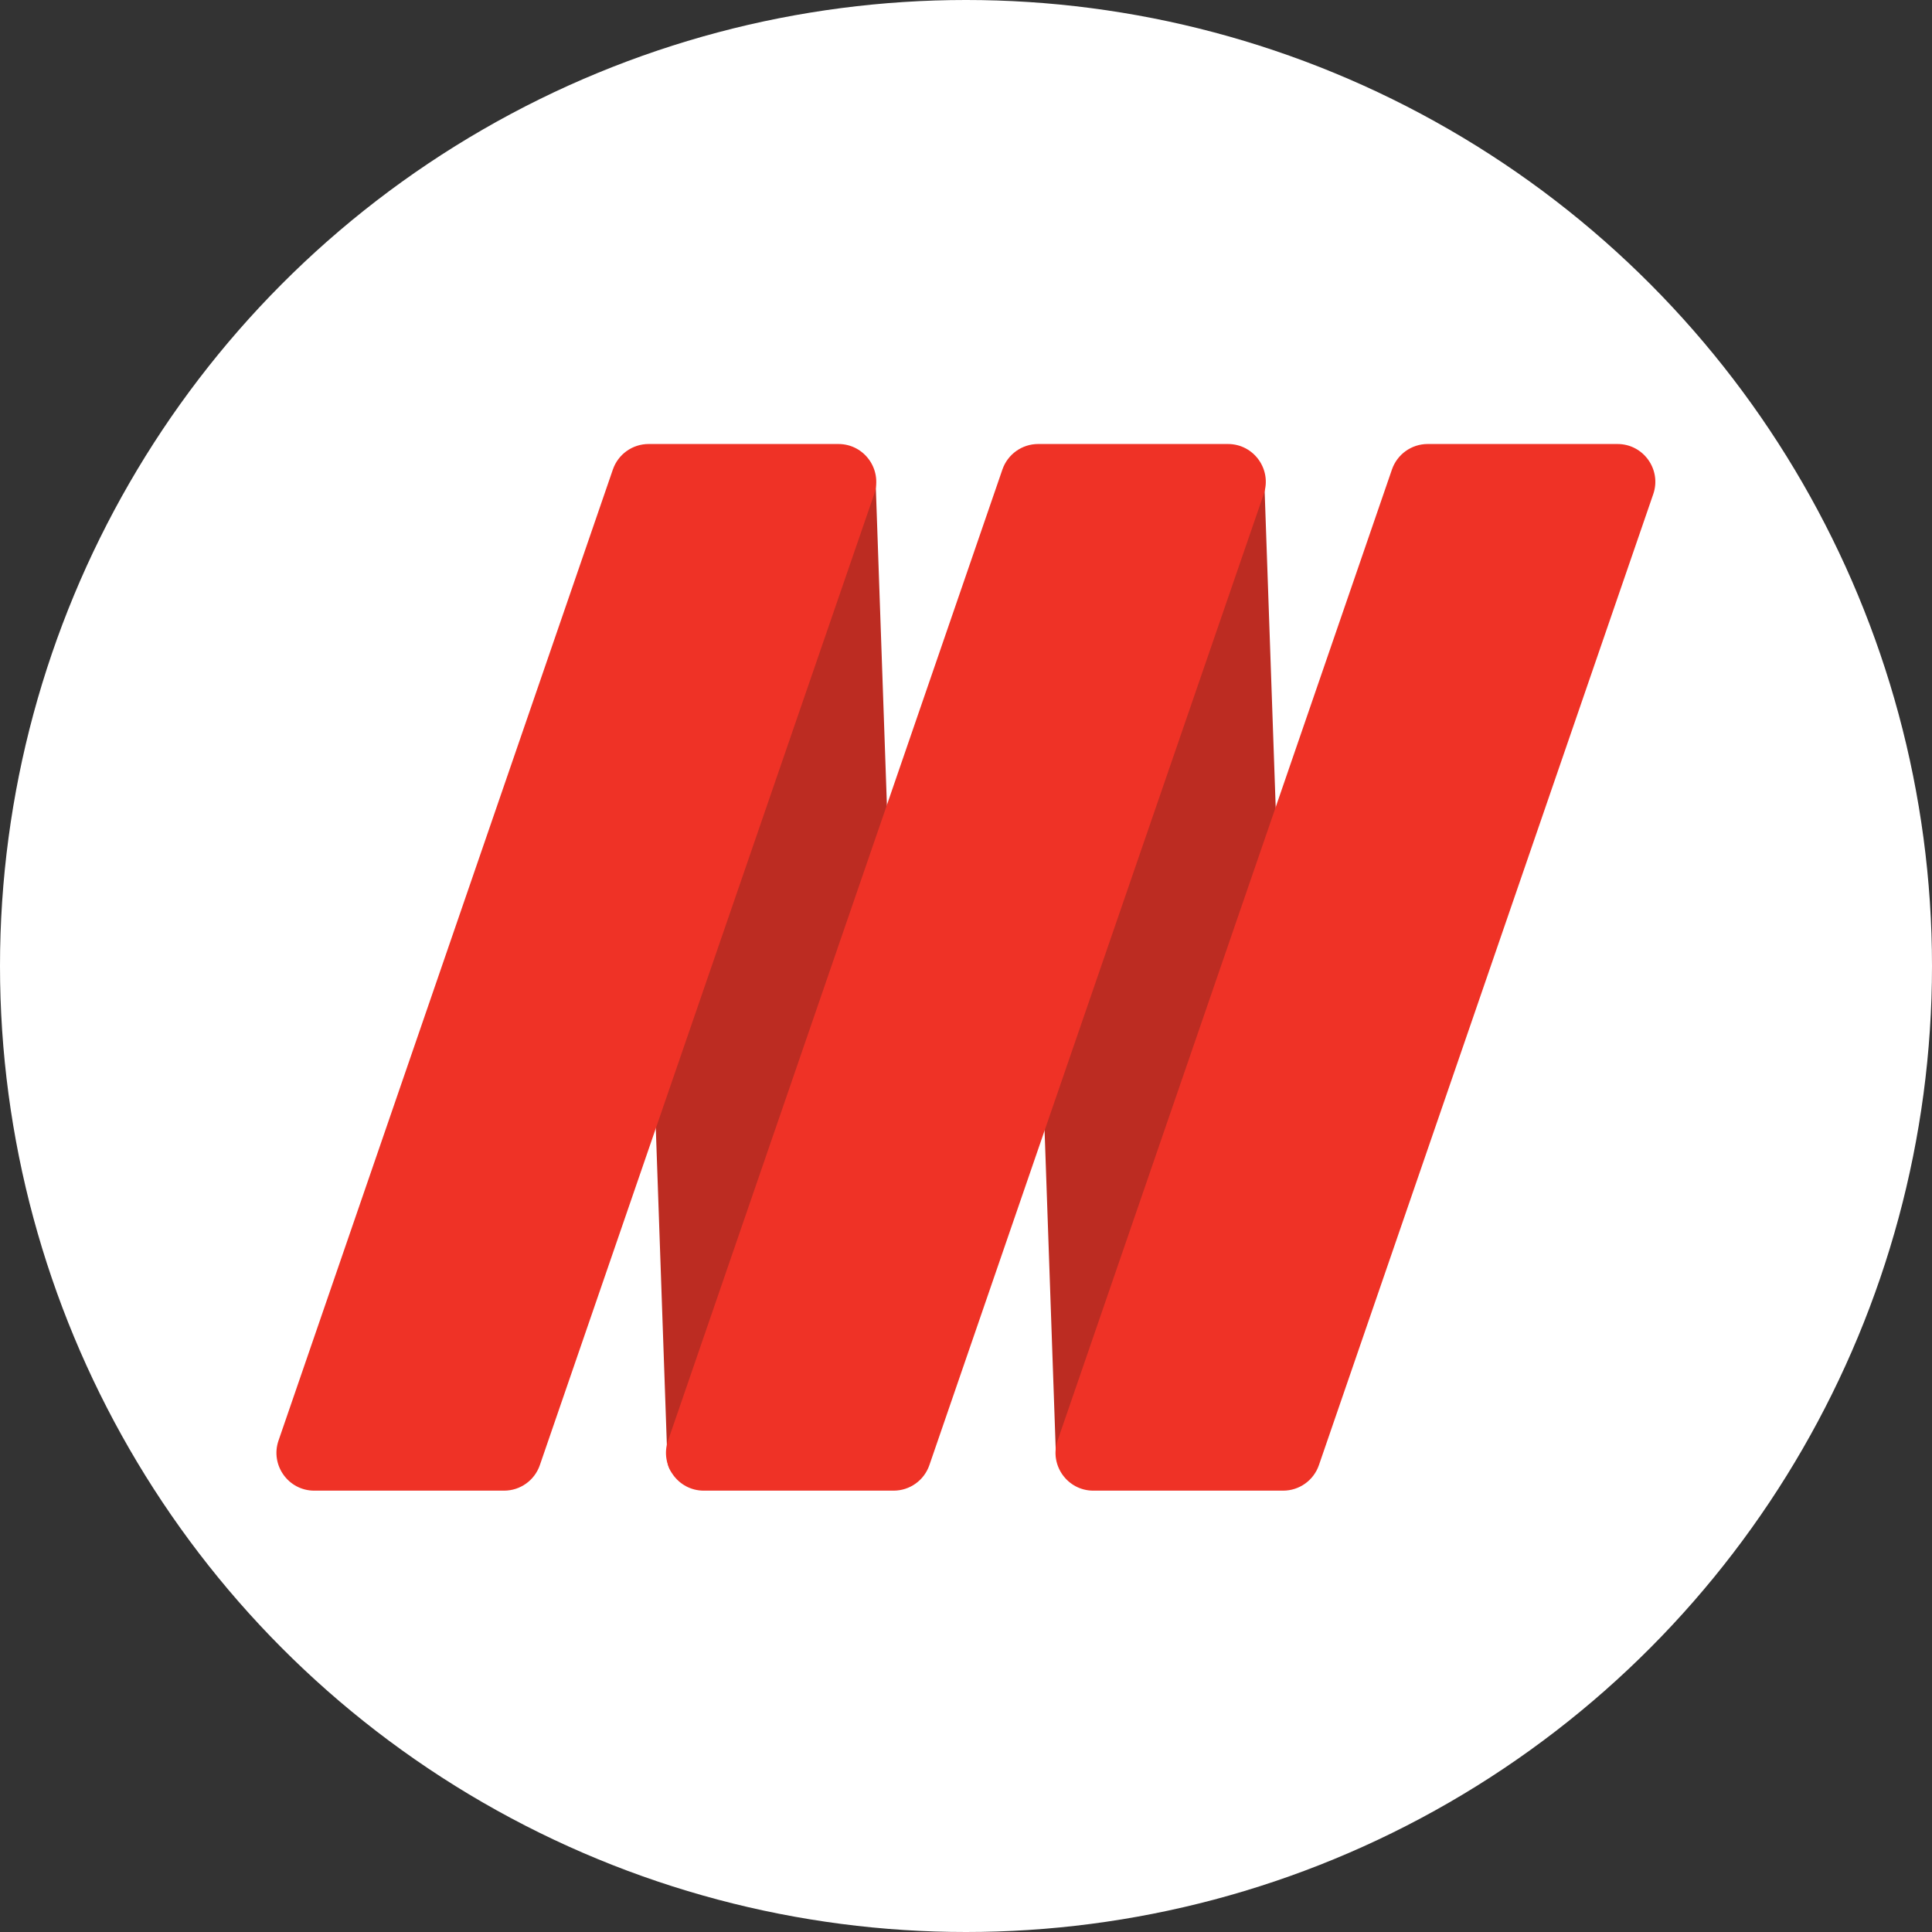 <svg width="562" height="562" viewBox="0 0 562 562" fill="none" xmlns="http://www.w3.org/2000/svg">
<rect x="0" y="0" width="562" height="562" fill="#333333" stroke="none"/>
<circle cx="281" cy="281" r="281" fill="white"/>
<path d="M254.712 140.205C254.599 136.974 251.945 134.413 248.711 134.415L190.209 134.455C186.815 134.457 184.098 137.272 184.217 140.664L194.139 424.797C194.252 428.029 196.906 430.59 200.14 430.588L258.641 430.545C262.035 430.543 264.751 427.728 264.633 424.336L254.712 140.205Z" fill="#BC2C22"/>
<path d="M178.279 136.575C179.808 132.136 183.985 129.156 188.68 129.156L243.891 129.158C251.445 129.158 256.751 136.597 254.291 143.739L157.033 426.196C155.505 430.635 151.328 433.615 146.633 433.615L91.422 433.616C83.869 433.616 78.562 426.177 81.022 419.035L178.279 136.575Z" fill="#EF3226"/>
<path d="M367.712 138.205C367.599 134.974 364.945 132.413 361.711 132.415L303.209 132.455C299.815 132.457 297.098 135.272 297.217 138.664L307.139 422.797C307.252 426.029 309.906 428.59 313.14 428.588L371.641 428.545C375.035 428.543 377.751 425.728 377.633 422.336L367.712 138.205Z" fill="#BC2C22"/>
<path d="M404.903 136.575C406.432 132.136 410.609 129.156 415.304 129.156L470.515 129.158C478.068 129.158 483.374 136.597 480.915 143.739L383.657 426.196C382.129 430.635 377.951 433.615 373.257 433.615L318.046 433.616C310.492 433.616 305.186 426.177 307.646 419.035L404.903 136.575Z" fill="#EF3226"/>
<path d="M291.591 136.575C293.12 132.136 297.297 129.156 301.992 129.156L357.203 129.158C364.757 129.158 370.063 136.597 367.603 143.739L270.345 426.196C268.817 430.635 264.64 433.615 259.945 433.615L204.734 433.616C197.181 433.616 191.874 426.177 194.334 419.035L291.591 136.575Z" fill="#EF3226"/>
</svg>
